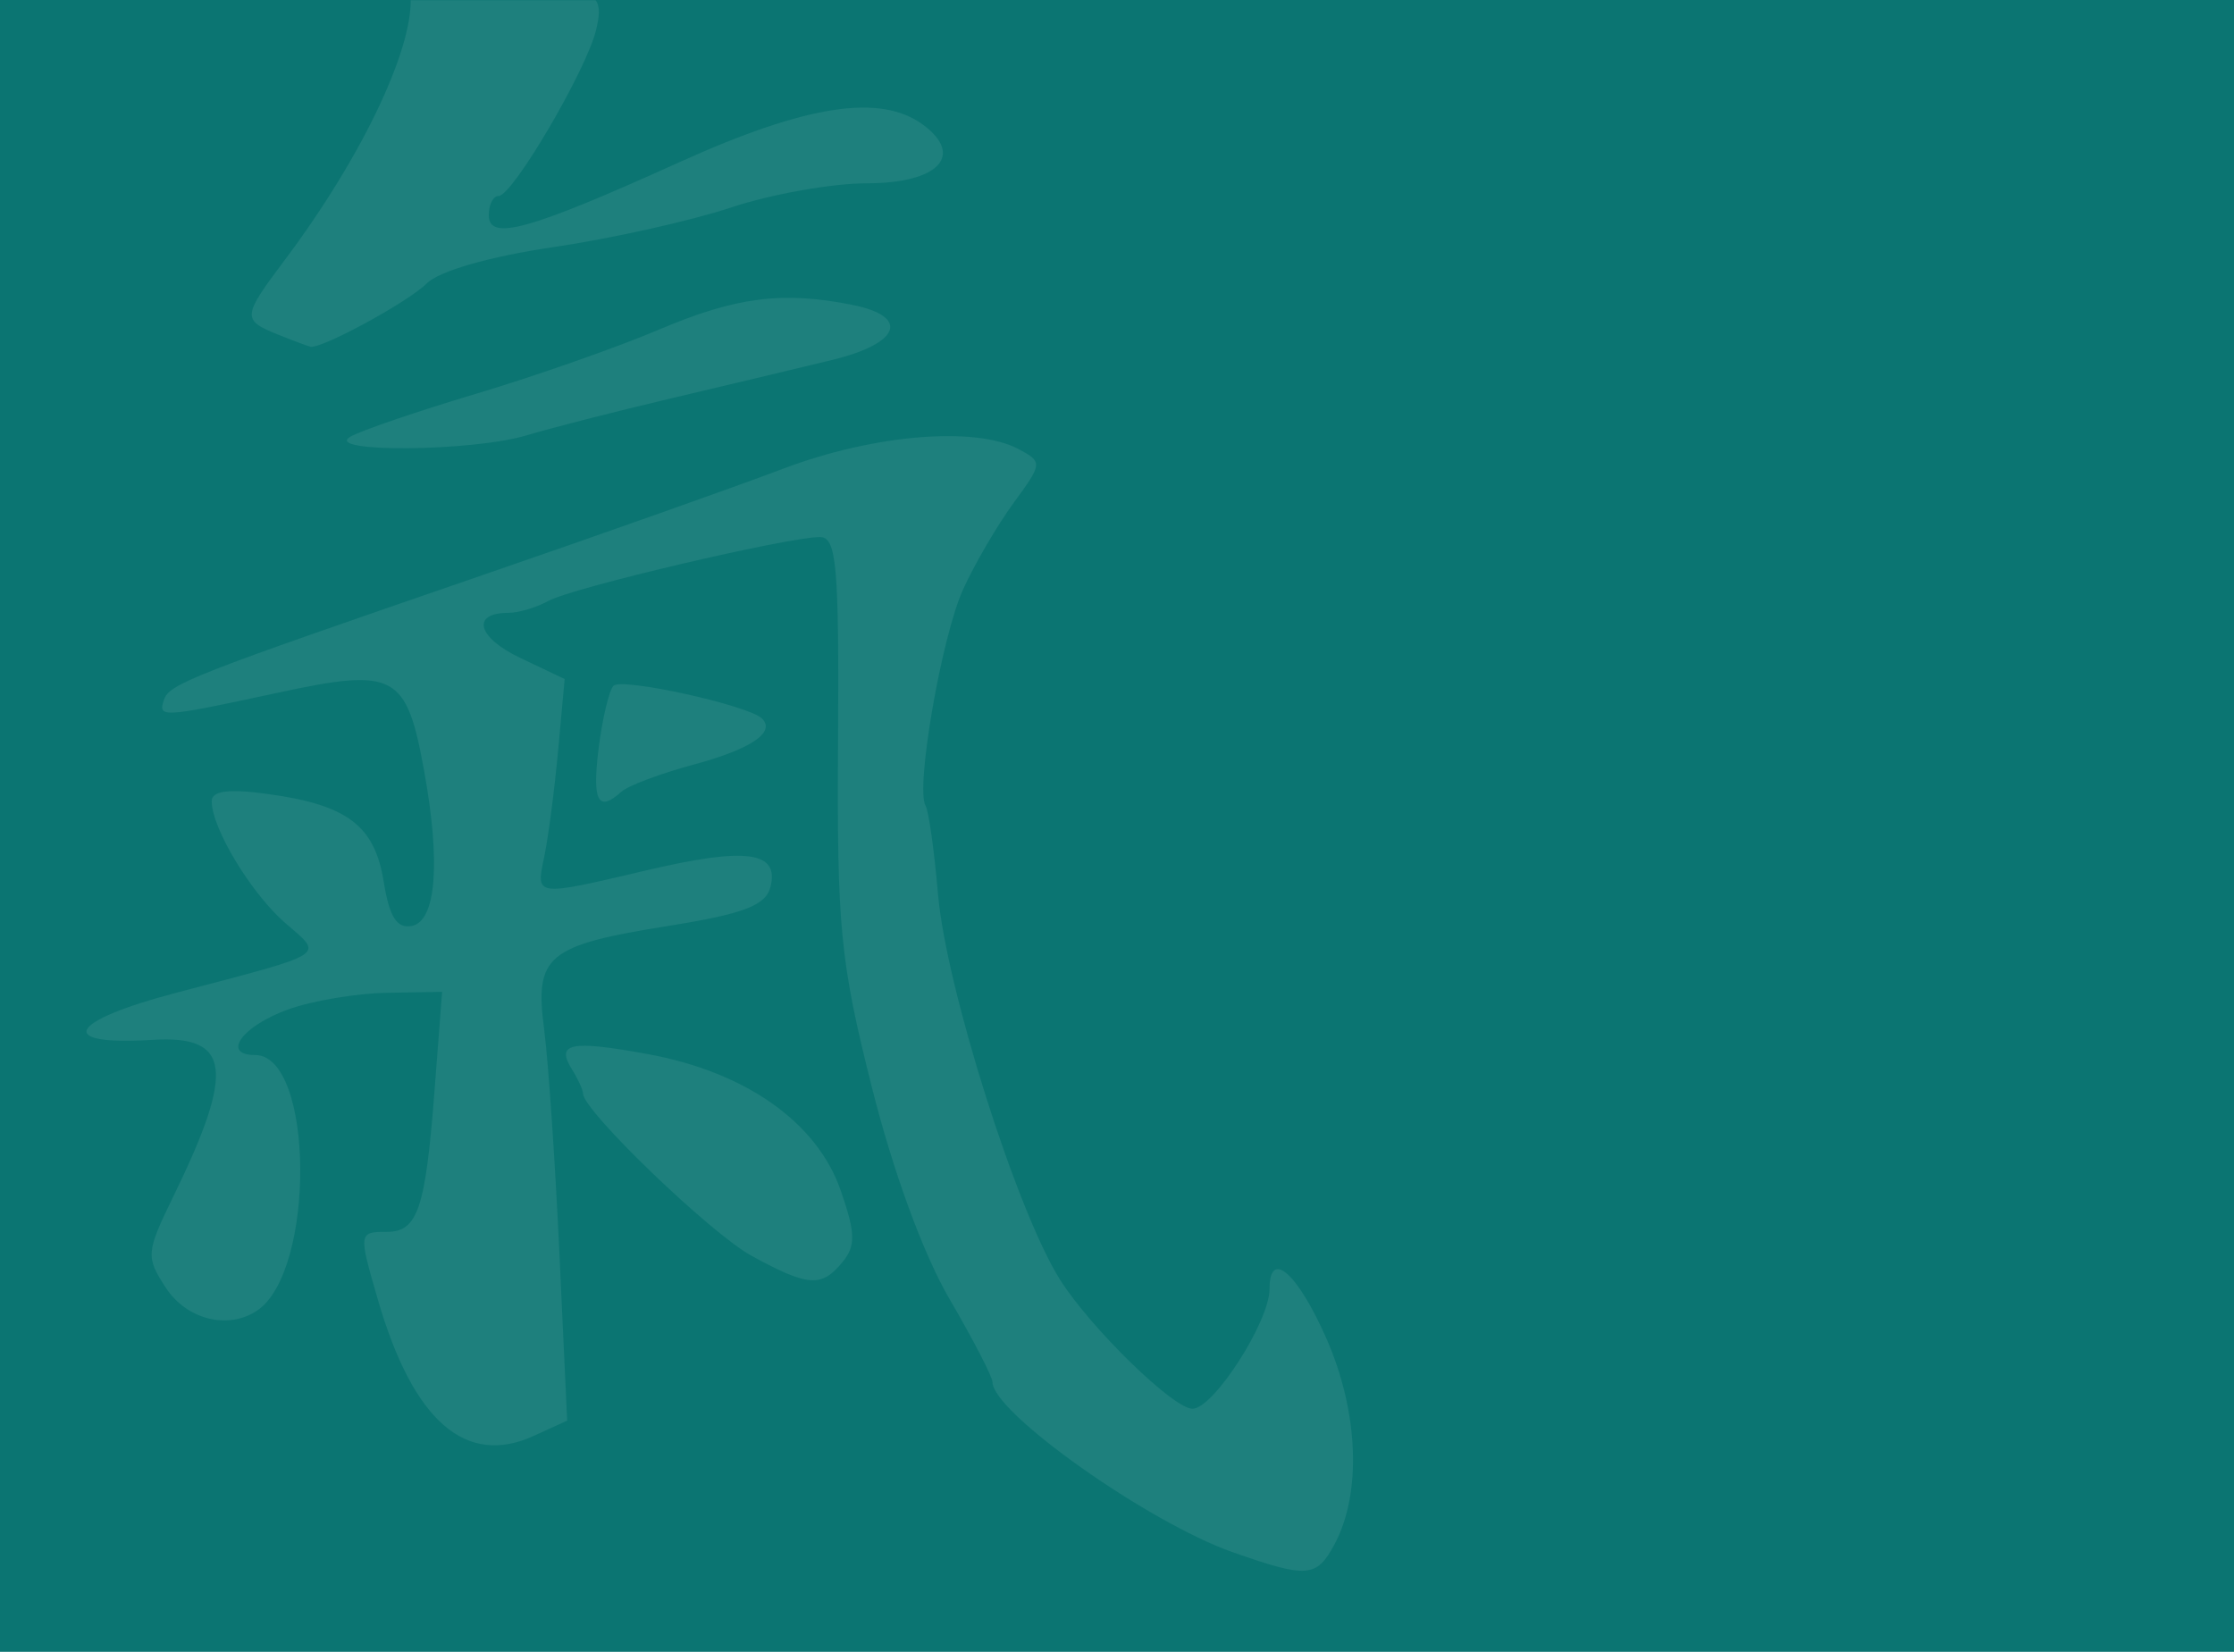 <svg width="1240" height="917" viewBox="0 0 1240 917" fill="none" xmlns="http://www.w3.org/2000/svg">
<rect width="1240" height="917" fill="#0B7572"/>
<mask id="mask0" mask-type="alpha" maskUnits="userSpaceOnUse" x="33" y="0" width="1140" height="917">
<rect x="33" width="1140" height="917" fill="#0B7572"/>
</mask>
<g mask="url(#mask0)">
<path d="M684.253 861.714C637.228 845.197 550.891 784.041 550.891 767.248C550.891 764.377 540.171 743.654 527.068 721.198C512.43 696.11 495.765 650.622 483.846 603.22C466.355 533.658 464.517 514.864 465.157 412.103C465.769 313.712 464.391 298.134 455.071 298.134C437.372 298.134 317.71 326.266 304.589 333.512C297.913 337.198 287.876 340.215 282.284 340.215C261.338 340.215 264.837 353.838 288.702 365.201L313.426 376.973L309.801 416.455C307.808 438.17 304.369 464.616 302.159 475.224C297.405 498.043 296.165 497.875 359.558 483.001C414.467 470.117 432.783 472.692 427.603 492.568C424.97 502.67 412.611 507.365 371.285 513.962C303.518 524.781 296.649 530.472 302.021 571.355C304.324 588.88 308.145 644.942 310.511 695.937L314.813 788.654L296.266 797.133C258.524 814.388 229.324 788.897 209.78 721.635C198.95 684.363 199.013 683.874 214.624 683.874C231.874 683.874 236.129 671.293 241.202 605.292L245.404 550.619L214.66 551.152C197.752 551.446 173.098 555.608 159.874 560.402C134.344 569.658 122.739 585.686 141.568 585.686C174.362 585.686 175.302 705.745 142.678 727.601C126.622 738.358 103.607 732.59 92.066 714.917C80.828 697.707 81.024 695.337 96.281 664.07C130.605 593.73 128.054 574.6 84.71 577.284C30.662 580.63 37.397 567.041 97.649 551.176C183.385 528.599 179.697 530.955 158.34 512.415C139.359 495.938 117.512 459.764 117.512 444.812C117.512 438.997 126.927 437.791 148.814 440.801C192.883 446.862 207.998 458.35 213 489.582C216.117 509.05 220.3 515.627 228.551 514.033C242.087 511.418 244.676 479.036 235.429 428.006C225.63 373.928 219.302 370.539 154.303 384.553C89.738 398.474 87.628 398.608 90.962 388.572C93.914 379.685 105.826 375.019 267.797 319.292C333.153 296.806 408.233 270.222 434.641 260.217C484.915 241.17 541.467 236.472 565.45 249.35C578.781 256.509 578.717 257.184 562.631 279.158C553.579 291.523 540.941 313.168 534.548 327.256C522.642 353.491 508.054 437.631 513.738 447.279C515.477 450.233 518.588 472.325 520.649 496.374C525.083 548.098 564.3 672.136 588.26 710.218C605.18 737.112 651.248 782.063 661.89 782.063C673.557 782.063 704.67 733.675 704.67 715.53C704.67 693.086 720.128 706.523 736.166 742.908C754.156 783.725 755.939 829.163 740.66 857.458C730.721 875.864 725.631 876.248 684.253 861.714ZM417.335 697.265C394.671 684.929 323.875 616.847 323.61 607.134C323.551 604.981 320.877 599.065 317.667 593.986C308.199 579.005 316.497 577.275 359.73 585.215C414.013 595.184 453.492 623.098 466.597 660.777C474.936 684.751 475.089 691.642 467.489 700.831C455.918 714.82 448.632 714.302 417.335 697.265ZM332.255 415.609C334.297 399.215 337.993 383.529 340.468 380.752C344.743 375.954 415.672 391.567 422.999 398.919C430.628 406.573 416.79 415.884 385.059 424.448C366.699 429.403 348.688 436.148 345.036 439.437C331.955 451.216 328.599 444.958 332.255 415.609ZM194.402 242.47C200.169 239.092 231.624 228.343 264.302 218.584C296.98 208.824 342.589 192.823 365.656 183.025C408.506 164.824 434.456 161.501 473.127 169.261C505.293 175.716 499.755 190.634 461.769 199.859C443.507 204.293 403.402 213.862 372.646 221.122C341.89 228.382 305.738 237.634 292.308 241.681C262.248 250.739 179.144 251.409 194.402 242.47ZM154.21 185.7C134.293 177.667 134.456 175.762 157.705 144.819C202.383 85.354 231.66 22.53 227.607 -5.18L224.562 -26L257.843 -21.57C276.147 -19.134 301.059 -13.665 313.202 -9.418C332.411 -2.699 334.702 0.696 330.834 16.716C325.447 39.027 284.513 108.77 276.805 108.77C273.773 108.77 271.292 113.564 271.292 119.424C271.292 134.031 293.578 127.848 376.966 90.105C447.578 58.145 488.563 51.806 512.246 69.182C535.559 86.286 520.833 101.757 481.238 101.757C461.91 101.757 427.998 107.79 405.877 115.164C383.756 122.538 339.251 132.463 306.977 137.22C271.762 142.41 243.718 150.463 236.846 157.359C226.71 167.528 178.766 193.652 172.376 192.487C171.034 192.243 162.86 189.188 154.21 185.7Z" fill="white" fill-opacity="0.08"/>
</g>
</svg>
